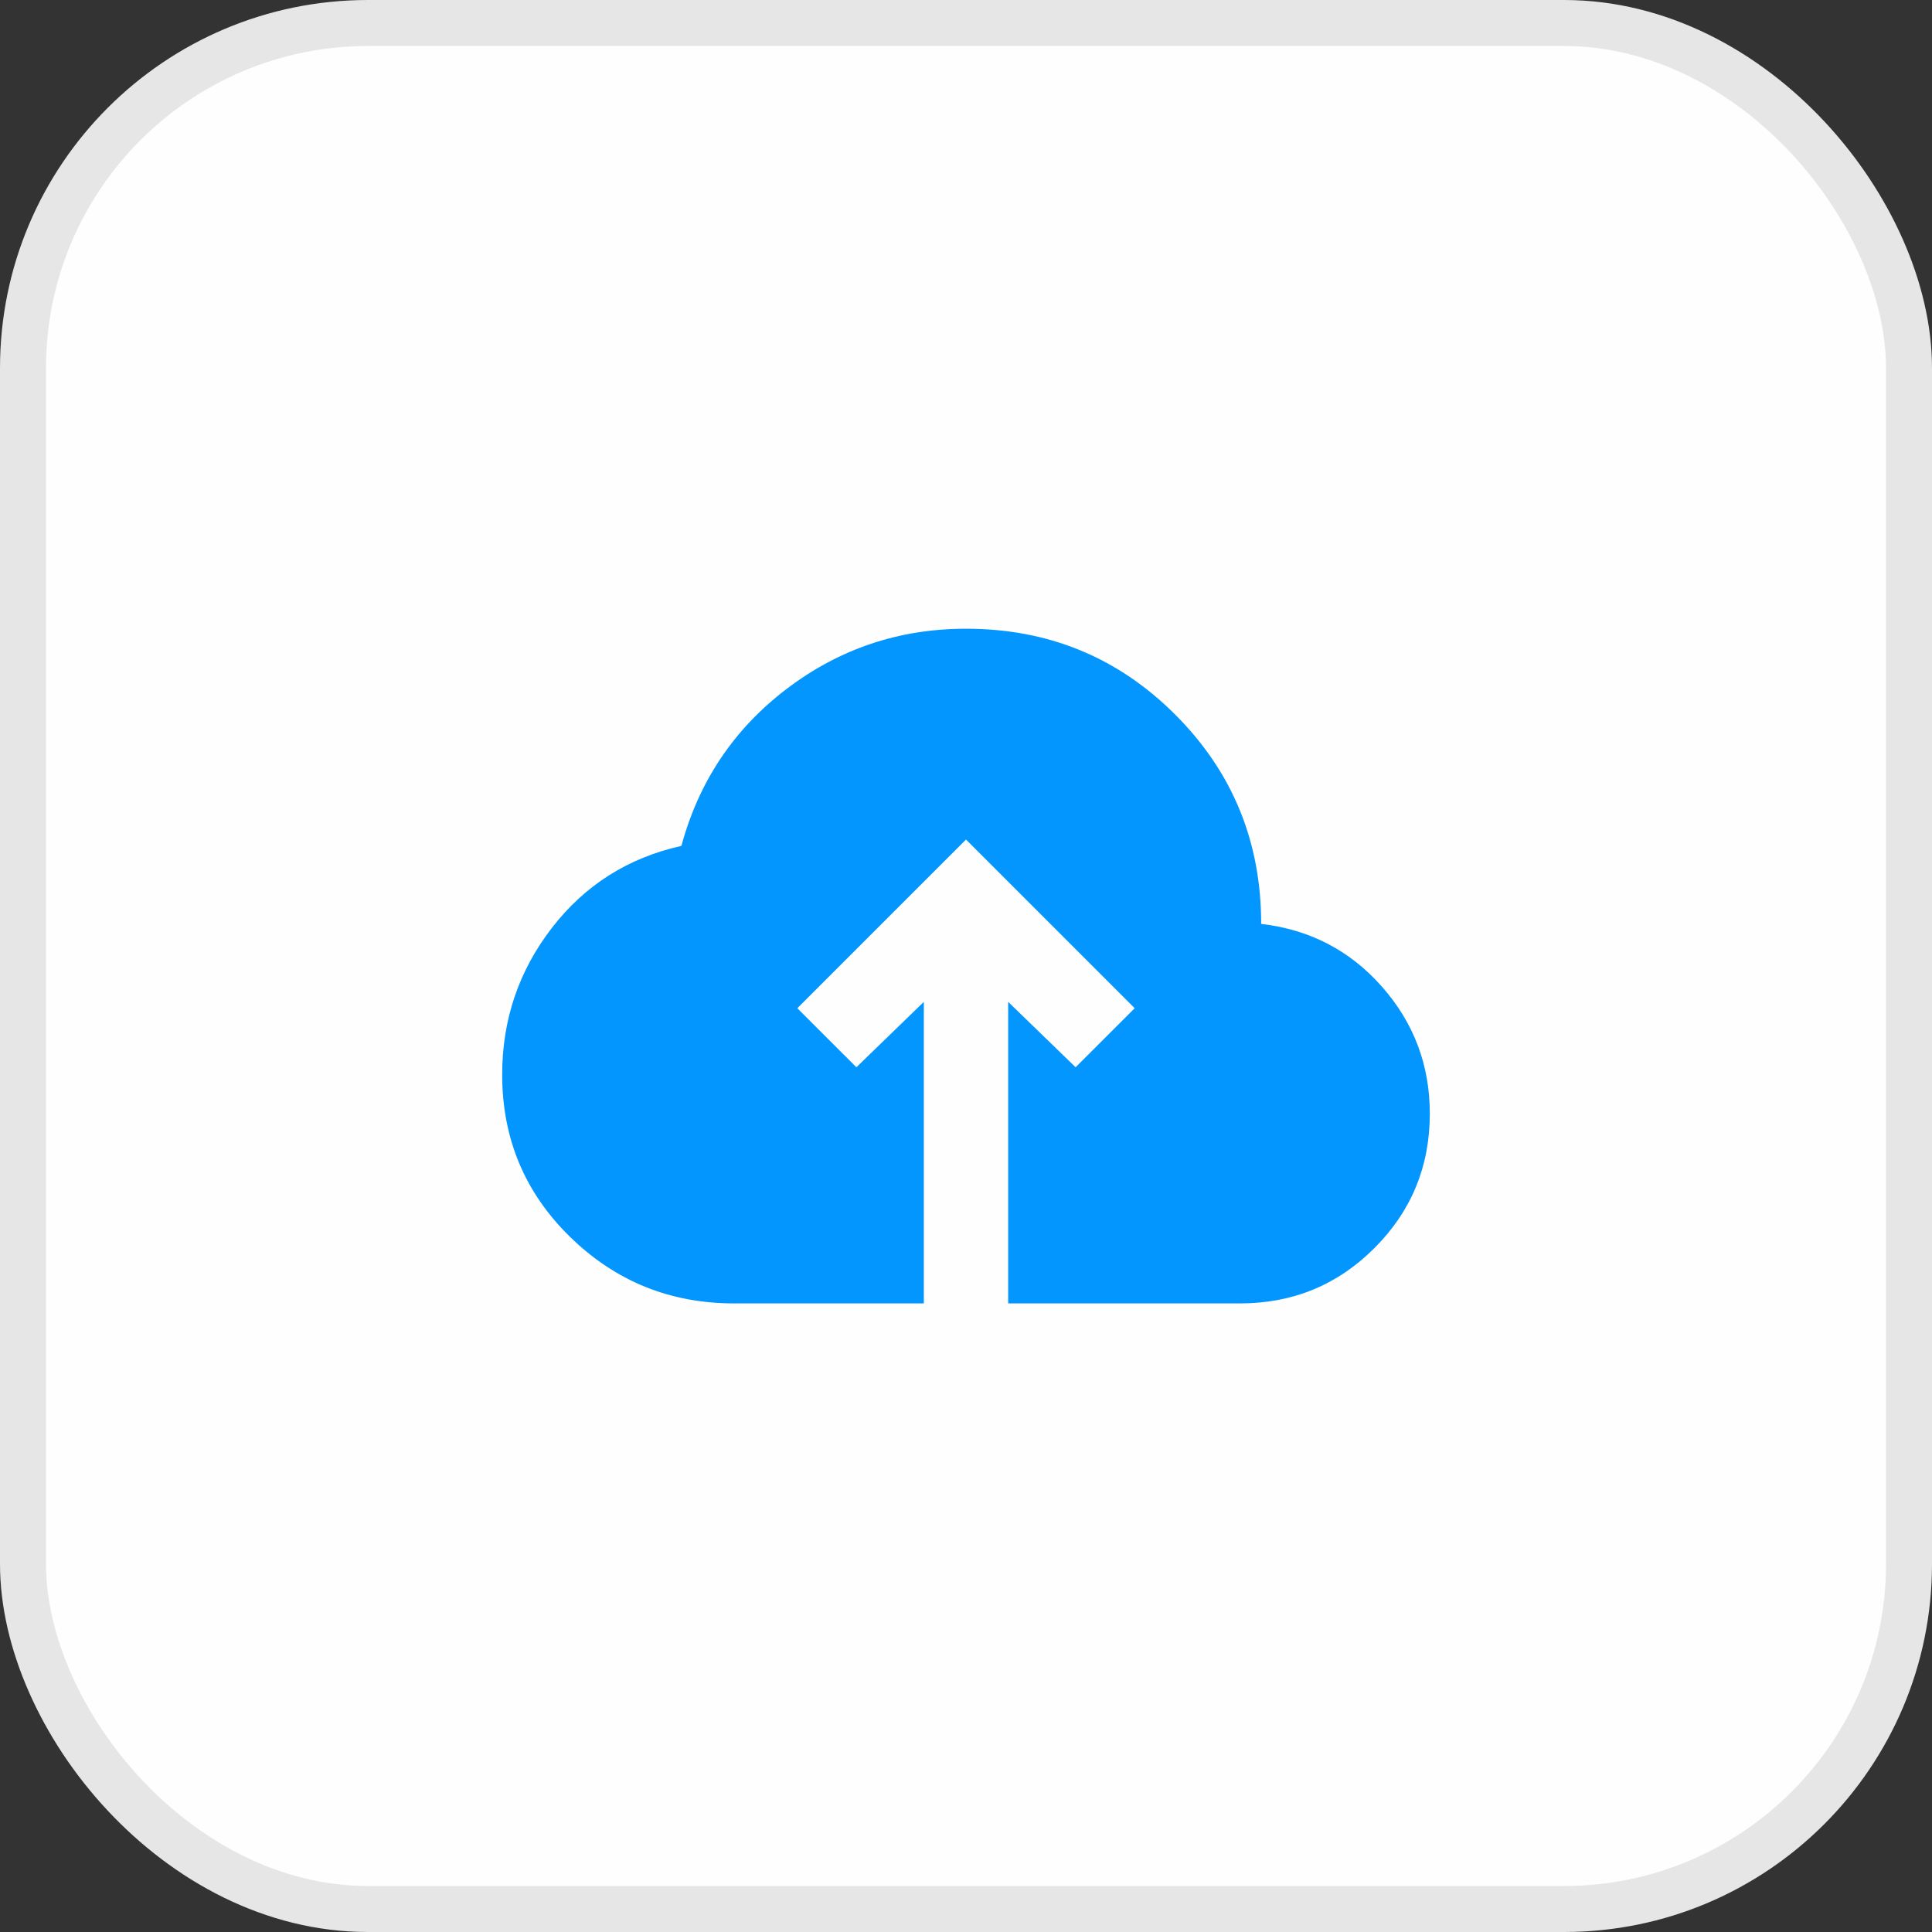 <svg width="42" height="42" viewBox="0 0 42 42" fill="none" xmlns="http://www.w3.org/2000/svg">
<rect x="0" y="0" width="42" height="42" fill="#333333" stroke="none"/>
<rect x="0.5" y="0.5" width="41" height="41" rx="7.5" fill="#FEFEFE" stroke="#E6E6E6"/>
<path d="M20.083 28.335H15.958C14.568 28.335 13.38 27.853 12.395 26.891C11.409 25.928 10.917 24.752 10.917 23.362C10.917 22.17 11.276 21.108 11.994 20.176C12.712 19.244 13.652 18.648 14.813 18.389C15.194 16.983 15.958 15.845 17.104 14.974C18.25 14.103 19.549 13.668 21 13.668C22.788 13.668 24.304 14.29 25.549 15.536C26.794 16.781 27.417 18.297 27.417 20.085C28.471 20.207 29.346 20.661 30.041 21.448C30.736 22.235 31.083 23.155 31.083 24.21C31.083 25.355 30.682 26.329 29.88 27.131C29.078 27.934 28.104 28.335 26.958 28.335H21.917V21.78L23.383 23.201L24.667 21.918L21 18.251L17.333 21.918L18.617 23.201L20.083 21.78V28.335Z" fill="#0396FF"/>
</svg>
